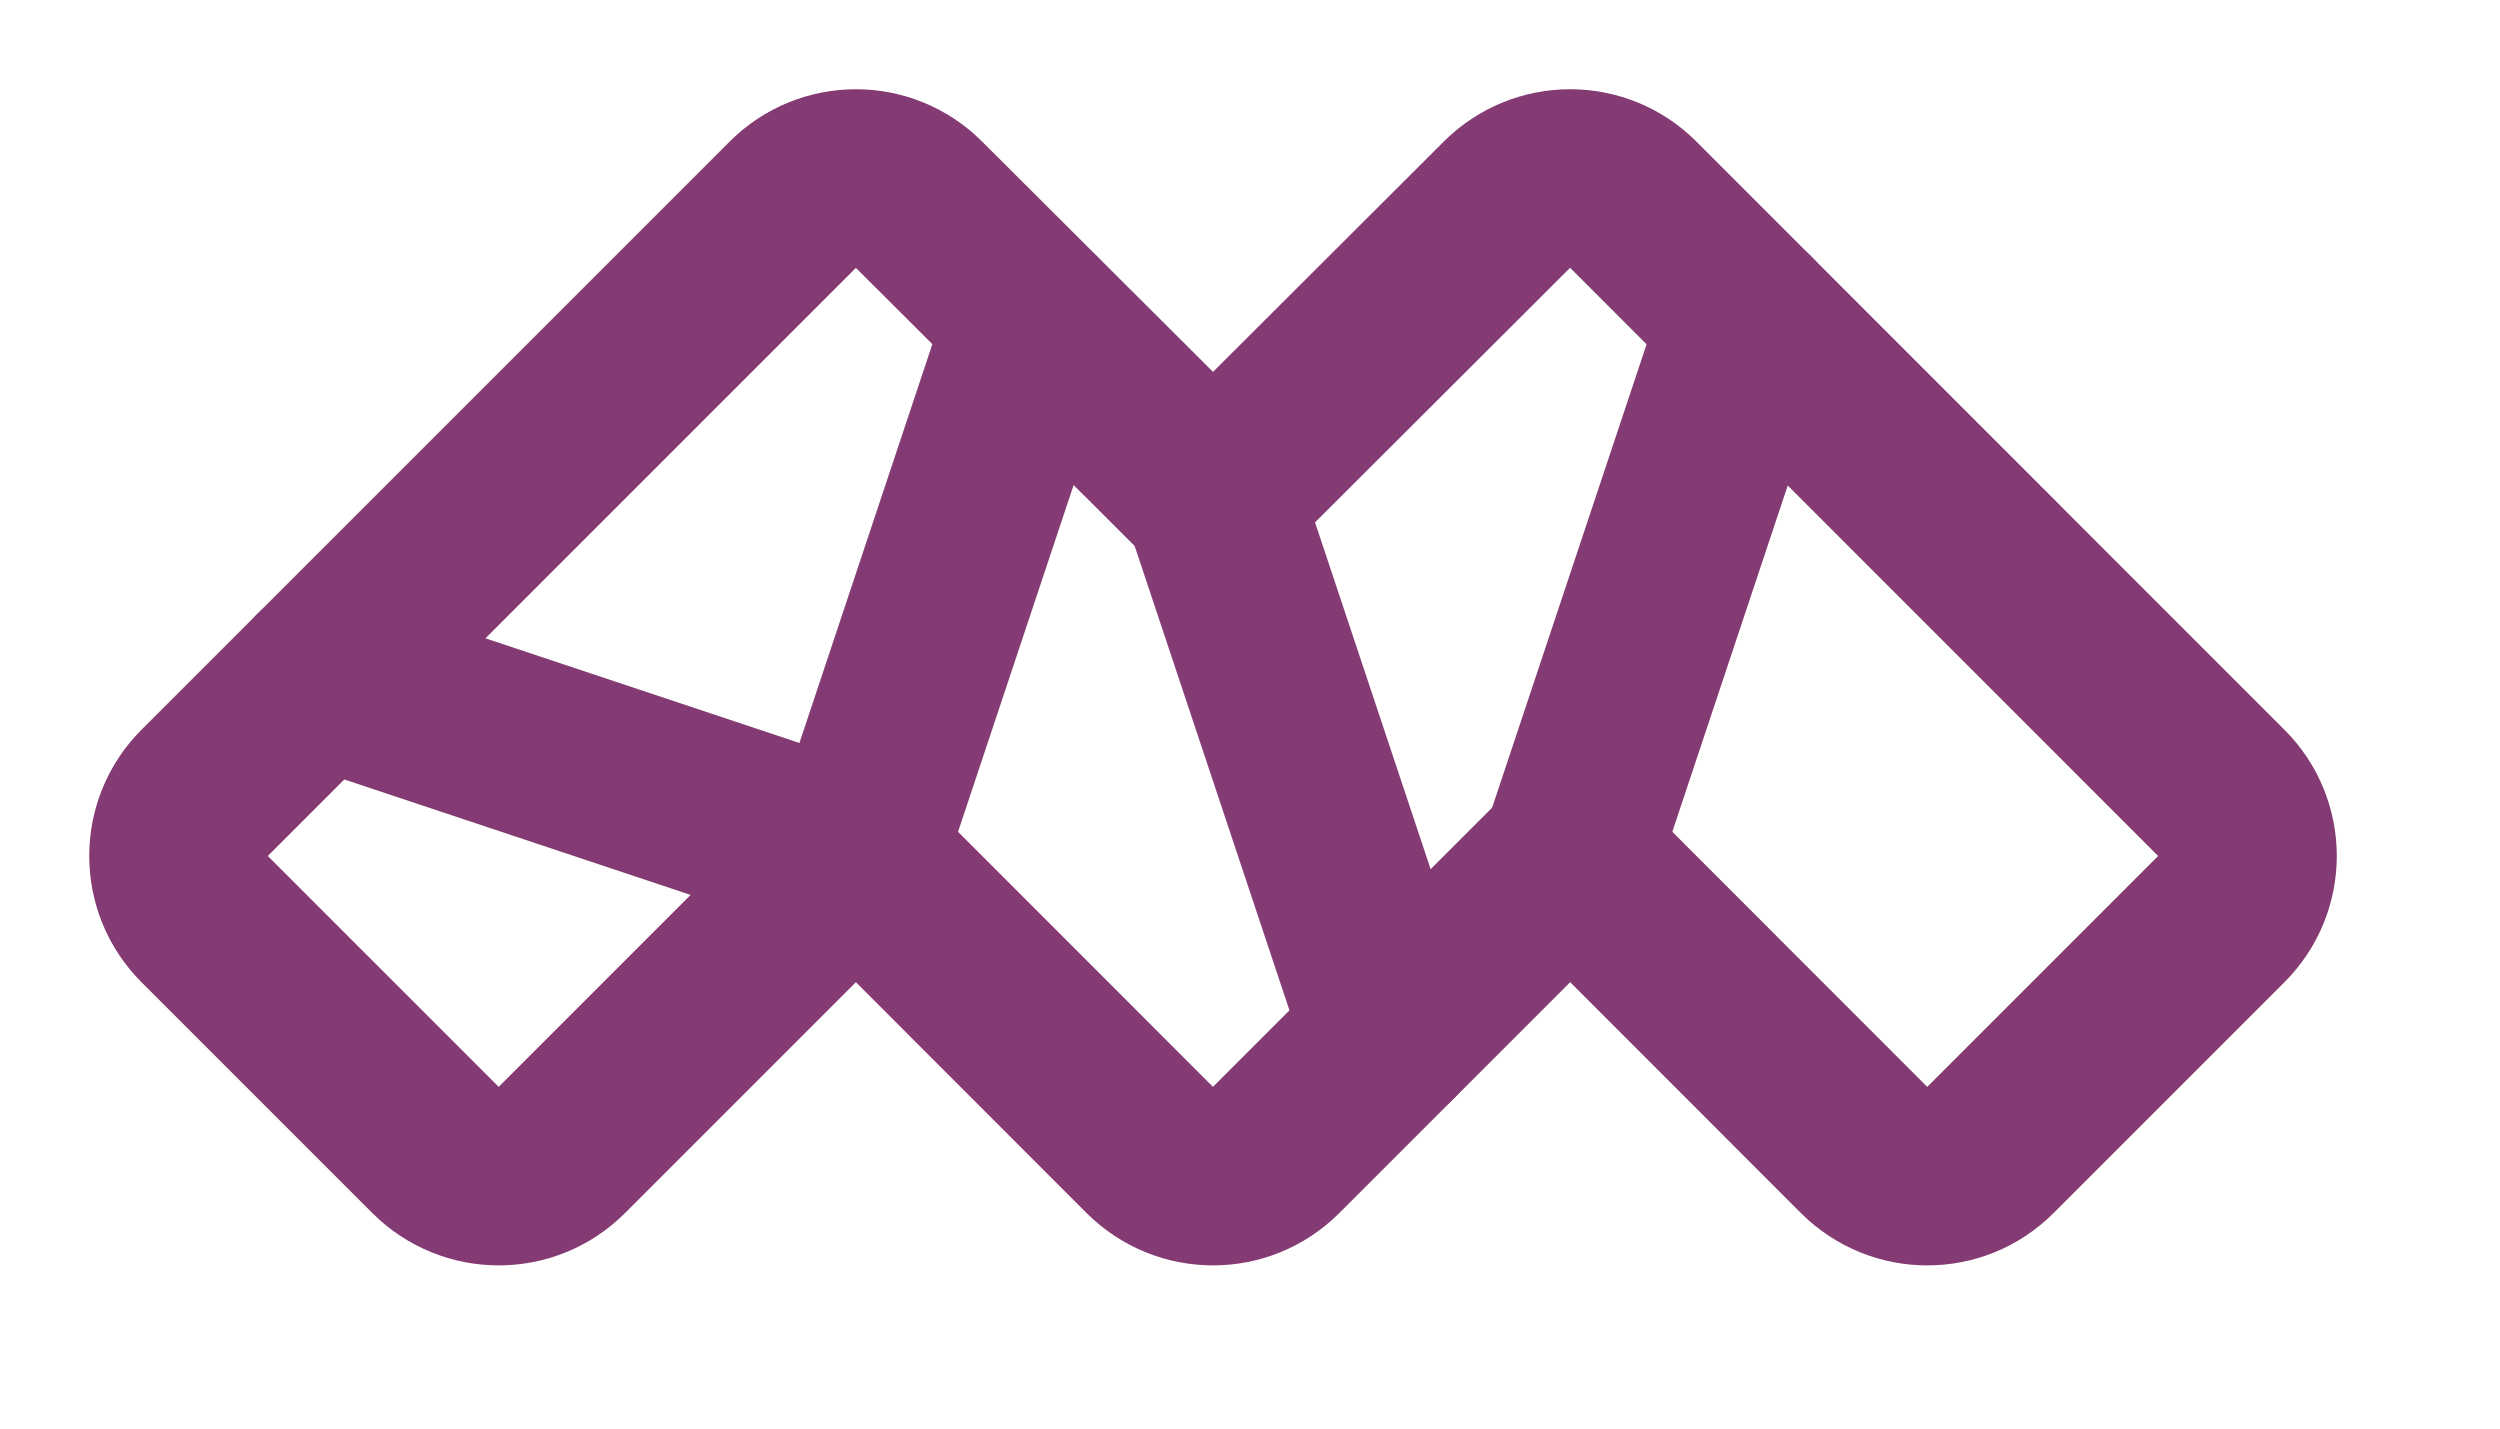 <?xml version="1.0" encoding="UTF-8"?>
<svg width="14px" height="8px" viewBox="0 0 14 8" version="1.1" xmlns="http://www.w3.org/2000/svg">
    <g id="Page-1" stroke="none" stroke-width="1" fill="none" fill-rule="evenodd">
        <path d="M1.146,4.44 L4.44,1.146 C4.635,0.951 4.951,0.951 5.146,1.146 L6.722,2.718 C6.761,2.757 6.824,2.757 6.864,2.718 L8.439,1.146 C8.635,0.951 8.951,0.951 9.146,1.146 L12.439,4.44 C12.635,4.635 12.635,4.952 12.439,5.147 L11.146,6.44 C10.951,6.635 10.635,6.635 10.439,6.44 L8.864,4.864 C8.825,4.825 8.761,4.825 8.722,4.864 L7.146,6.44 C6.951,6.635 6.635,6.635 6.439,6.44 L4.864,4.864 C4.825,4.825 4.761,4.825 4.722,4.864 L3.146,6.44 C2.951,6.635 2.635,6.635 2.439,6.44 L1.146,5.147 C0.951,4.952 0.951,4.635 1.146,4.44 Z" id="Path-7" stroke="#843A72"></path>
        <line x1="4.793" y1="4.793" x2="1.793" y2="3.793" id="Line-2" stroke="#843A72" stroke-linecap="round"></line>
        <line x1="4.793" y1="4.793" x2="5.793" y2="1.793" id="Line-2" stroke="#843A72" stroke-linecap="round"></line>
        <line x1="8.793" y1="4.793" x2="9.793" y2="1.793" id="Line-2" stroke="#843A72" stroke-linecap="round"></line>
        <line x1="6.793" y1="2.793" x2="7.793" y2="5.793" id="Line-2" stroke="#843A72" stroke-linecap="round"></line>
    </g>
</svg>
